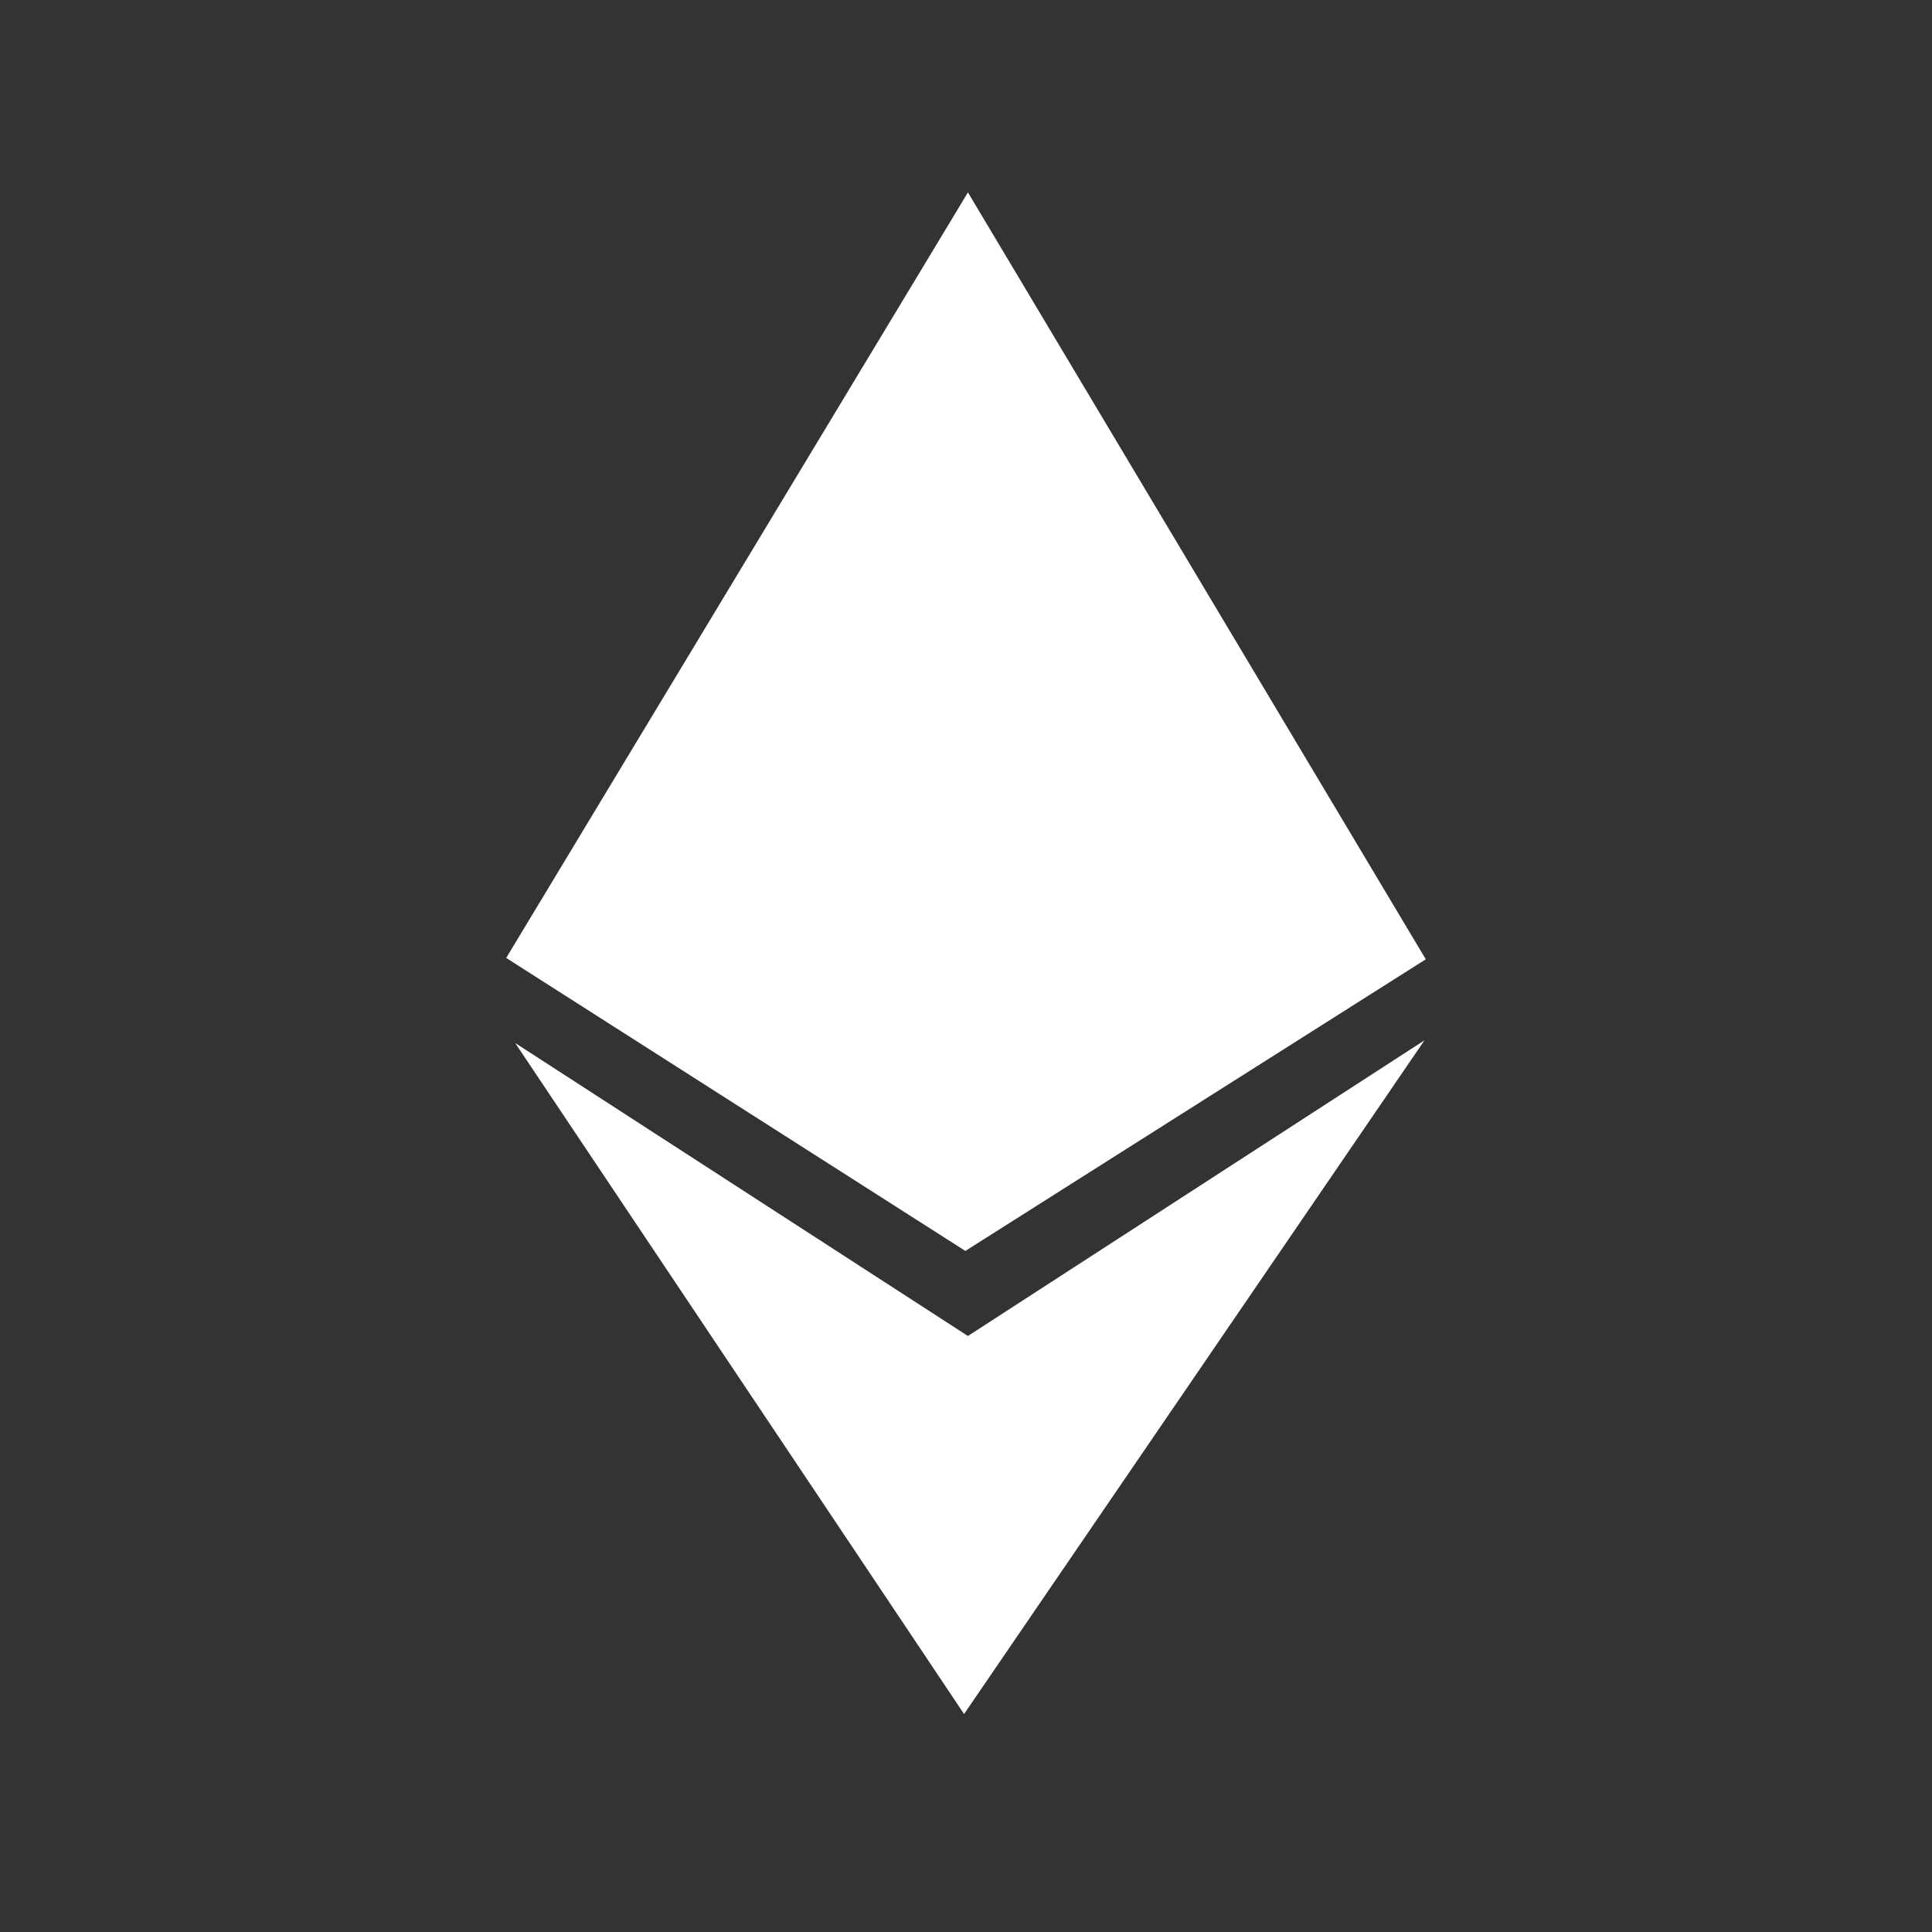 <svg width="100" height="100" viewBox="0 0 100 100" fill="none" xmlns="http://www.w3.org/2000/svg">
<rect x="0" y="0" width="100" height="100" fill="#333333" stroke="none"/>
<path d="M26.201 49.583L50.1 9.959L73.798 49.653L49.967 64.748L26.201 49.583Z" fill="white"/>
<path d="M49.9 88.718L26.666 53.986L50.099 69.151L73.732 53.846L49.9 88.718Z" fill="white"/>
</svg>
